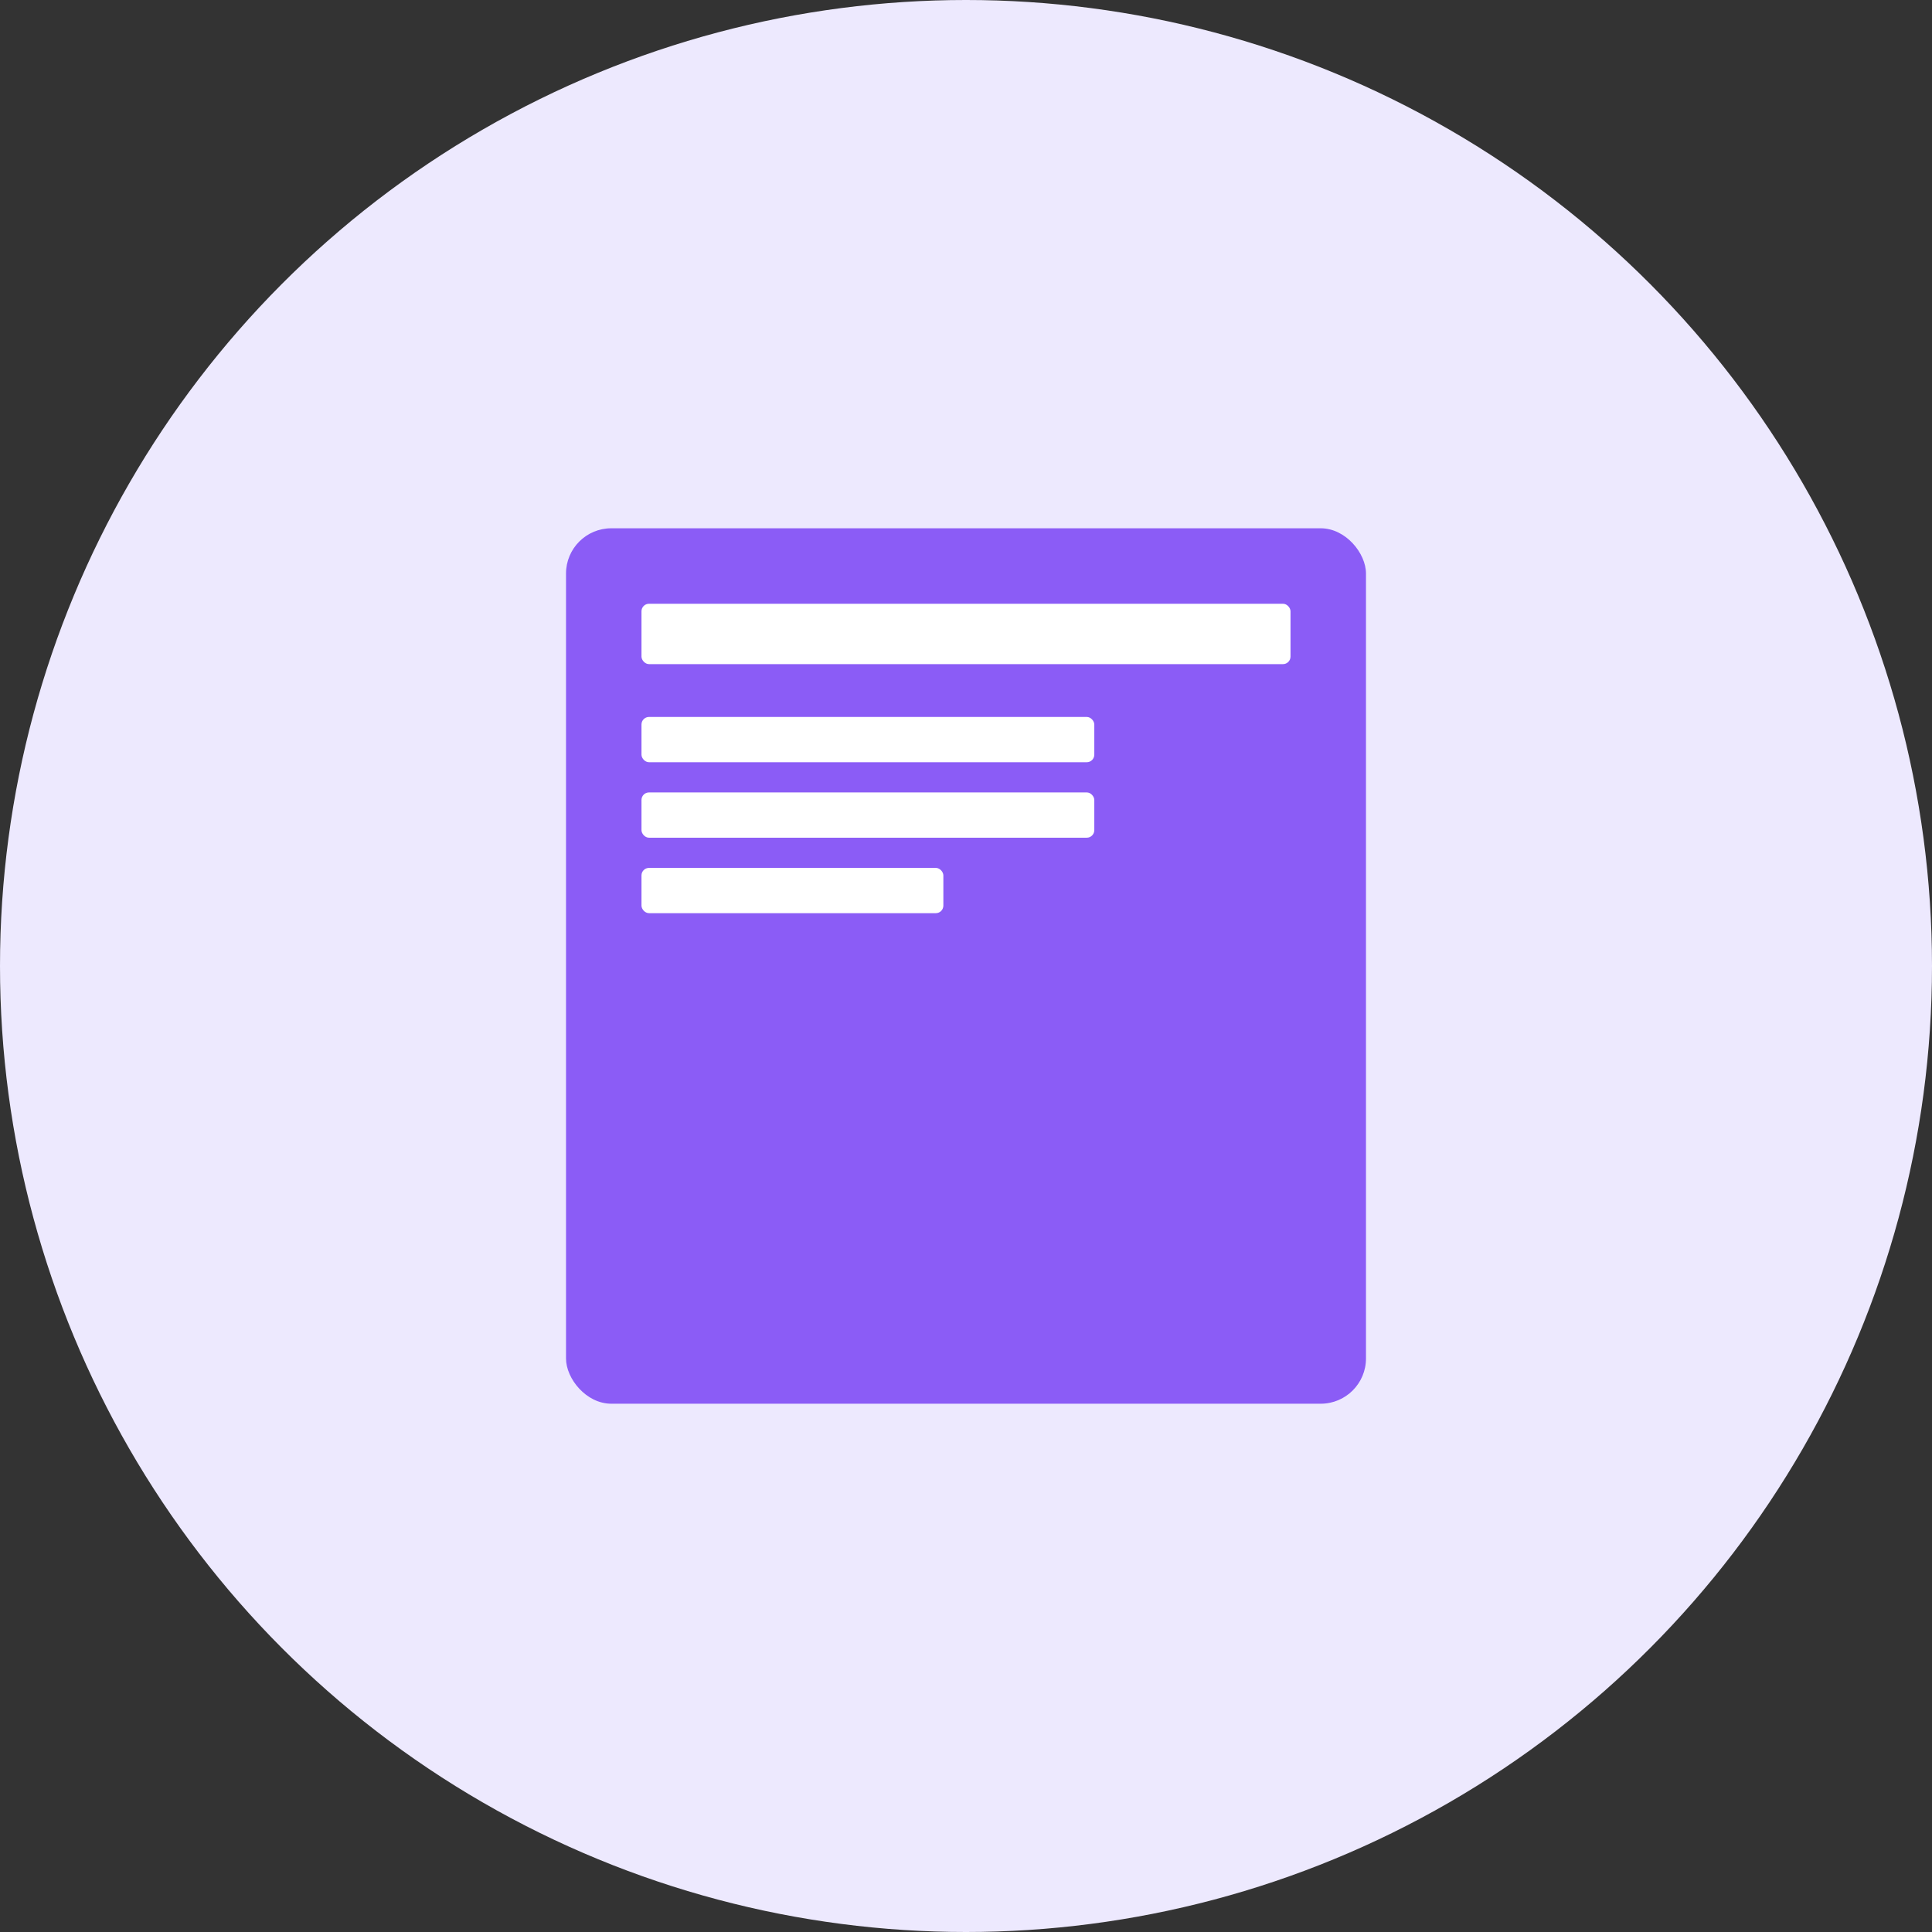 <!-- /assets/illustrations/invoice.svg -->
<svg viewBox="0 0 1024 1024" fill="none" xmlns="http://www.w3.org/2000/svg">
  <rect x="0" y="0" width="1024" height="1024" fill="#333333" stroke="none"/>
  <circle cx="512" cy="512" r="512" fill="#EDE9FE"/>
  <rect x="300" y="280" width="424" height="464" rx="24" fill="#8B5CF6"/>
  <rect x="340" y="320" width="344" height="32" rx="4" fill="white"/>
  <rect x="340" y="380" width="240" height="24" rx="4" fill="white"/>
  <rect x="340" y="420" width="240" height="24" rx="4" fill="white"/>
  <rect x="340" y="460" width="160" height="24" rx="4" fill="white"/>
</svg>
